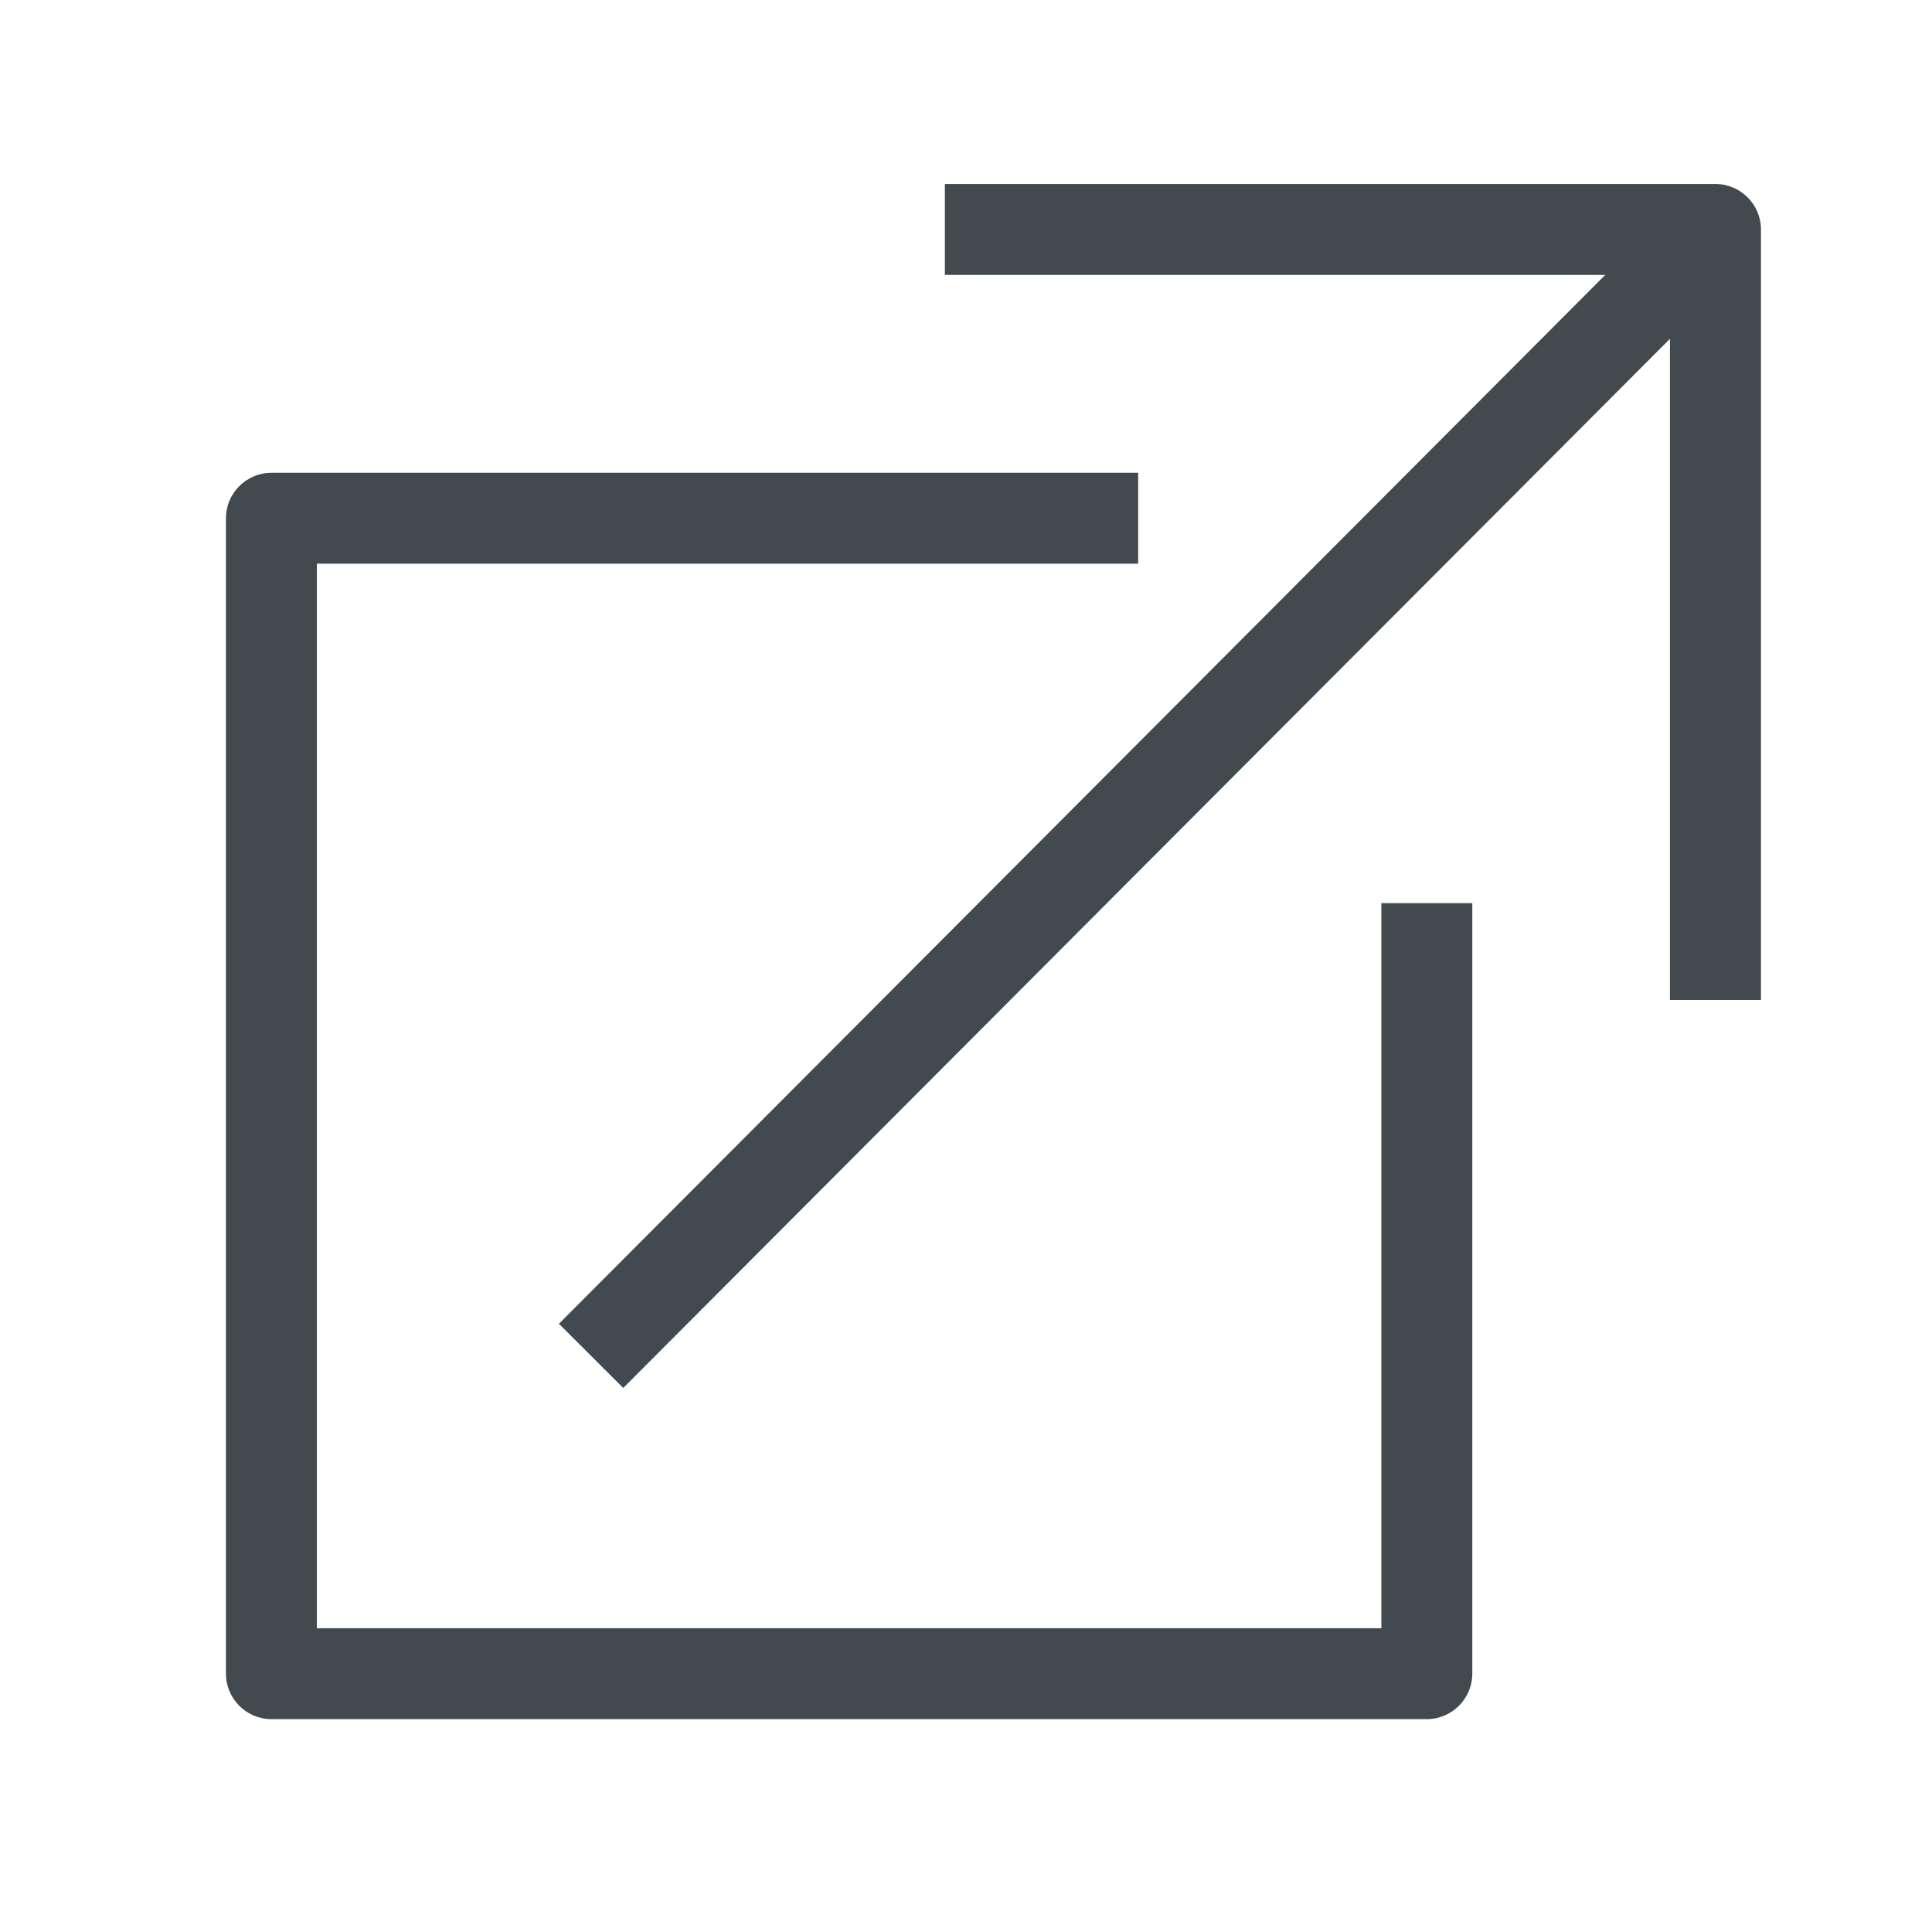 <svg width="17" height="17" viewBox="0 0 17 17" fill="none" xmlns="http://www.w3.org/2000/svg">
<g id="new-window">
<path id="Vector" d="M12.555 15.127H2.388C2.168 15.127 1.988 14.947 1.988 14.727V4.56C1.988 4.34 2.168 4.16 2.388 4.16H10.015V4.96H2.788V14.327H12.155V7.947H12.955V14.727C12.955 14.947 12.775 15.127 12.555 15.127Z" fill="#434A4F"/>
<path id="Vector_2" d="M14.805 1.737L4.918 11.648L5.484 12.213L15.372 2.302L14.805 1.737Z" fill="#434A4F"/>
<path id="Vector_3" d="M15.495 8.799H14.694V2.419H8.314V1.619H15.095C15.315 1.619 15.495 1.799 15.495 2.019V8.799Z" fill="#434A4F"/>
</g>
</svg>
